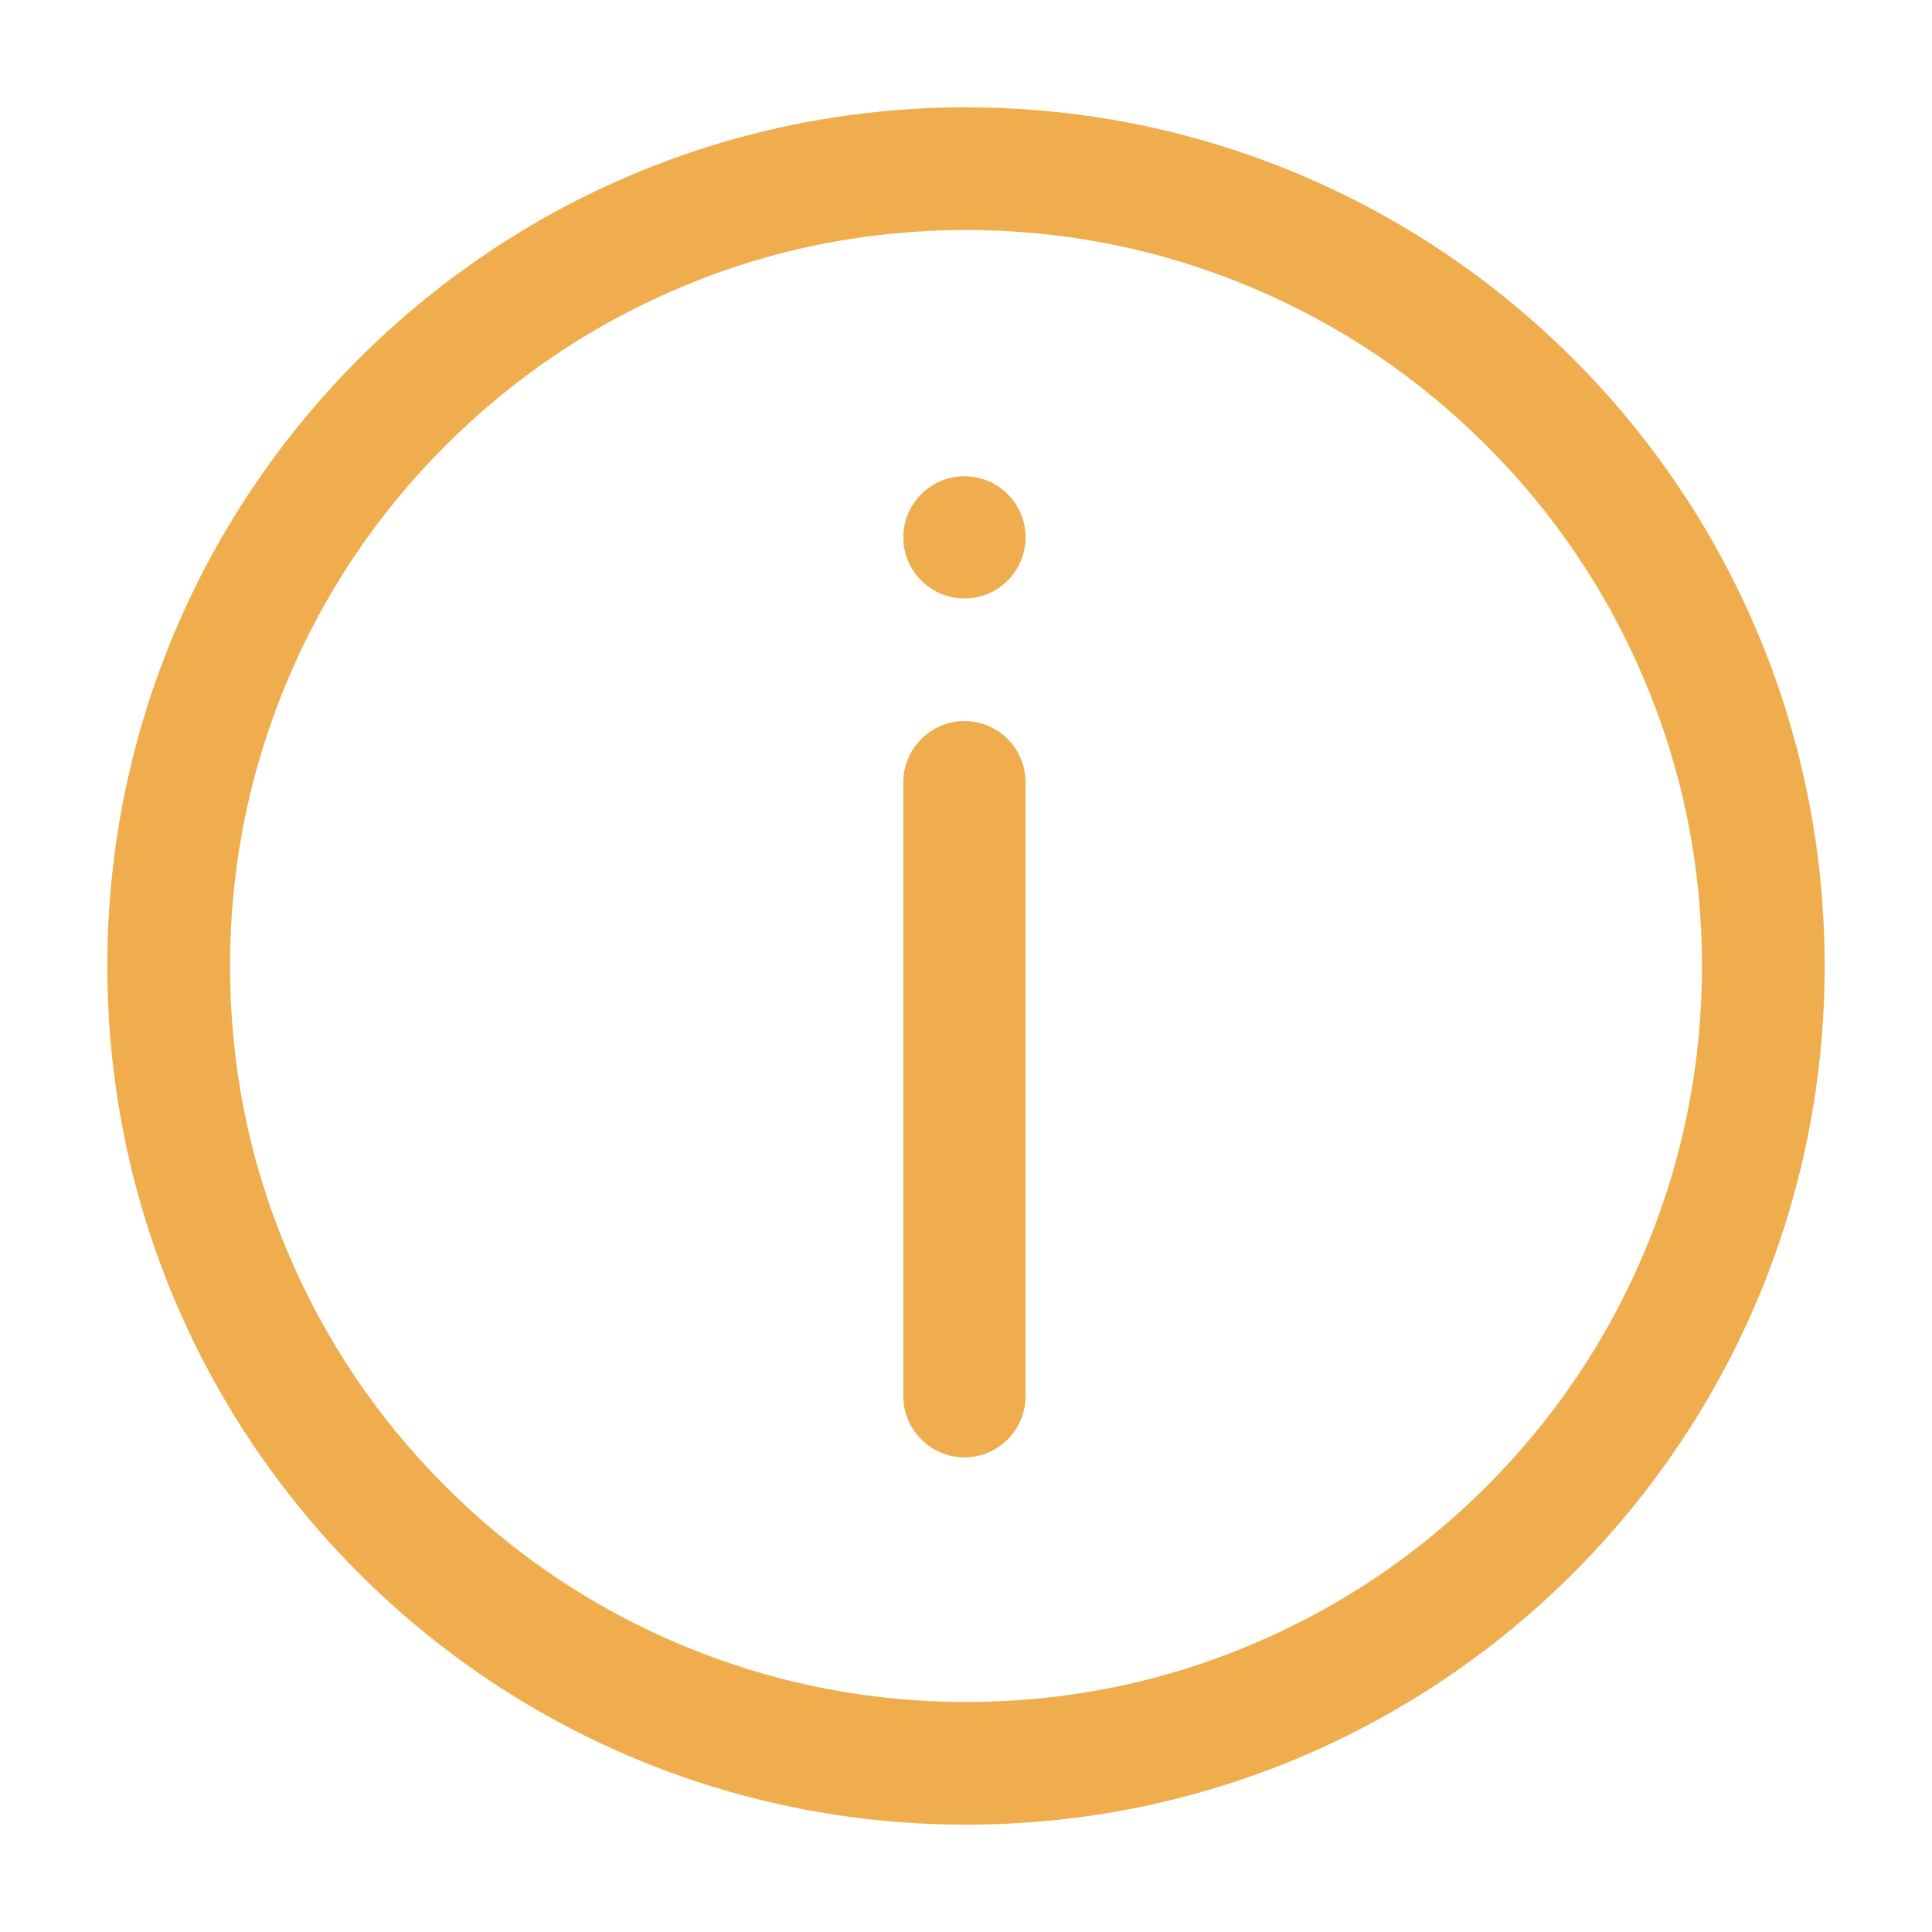 <svg width="18" height="18" viewBox="0 0 18 18" fill="none" xmlns="http://www.w3.org/2000/svg" xmlns:xlink="http://www.w3.org/1999/xlink">
	<desc>
			Created with Pixso.
	</desc>
	<defs/>
	<path id="【提示】" d="M9 15.857C9.927 15.857 10.825 15.677 11.669 15.318C12.485 14.974 13.219 14.479 13.849 13.849C14.479 13.219 14.974 12.485 15.318 11.669C15.675 10.825 15.857 9.927 15.857 9C15.857 8.073 15.677 7.175 15.318 6.331C14.974 5.515 14.479 4.781 13.849 4.151C13.219 3.521 12.485 3.026 11.669 2.682C10.825 2.325 9.927 2.143 9 2.143C8.073 2.143 7.175 2.323 6.331 2.682C5.515 3.026 4.781 3.521 4.151 4.151C3.521 4.781 3.026 5.515 2.682 6.331C2.325 7.175 2.143 8.073 2.143 9C2.143 9.927 2.323 10.825 2.682 11.669C3.026 12.485 3.521 13.219 4.151 13.849C4.781 14.479 5.515 14.974 6.331 15.318C7.175 15.675 8.073 15.857 9 15.857ZM9 17C4.581 17 1 13.419 1 9C1 4.581 4.581 1 9 1C13.419 1 17 4.581 17 9C17 13.419 13.419 17 9 17ZM9.555 13.008L9.555 7.288C9.555 6.974 9.3 6.718 8.986 6.718C8.672 6.718 8.416 6.974 8.416 7.288L8.416 13.008C8.416 13.322 8.672 13.578 8.986 13.578C9.3 13.578 9.555 13.322 9.555 13.008ZM8.986 5.576C9.3 5.576 9.555 5.32 9.555 5.006C9.555 4.692 9.3 4.437 8.986 4.437C8.672 4.437 8.416 4.692 8.416 5.006C8.416 5.32 8.672 5.576 8.986 5.576Z" fill-rule="nonzero" fill="#F0AD4E"/>
</svg>
